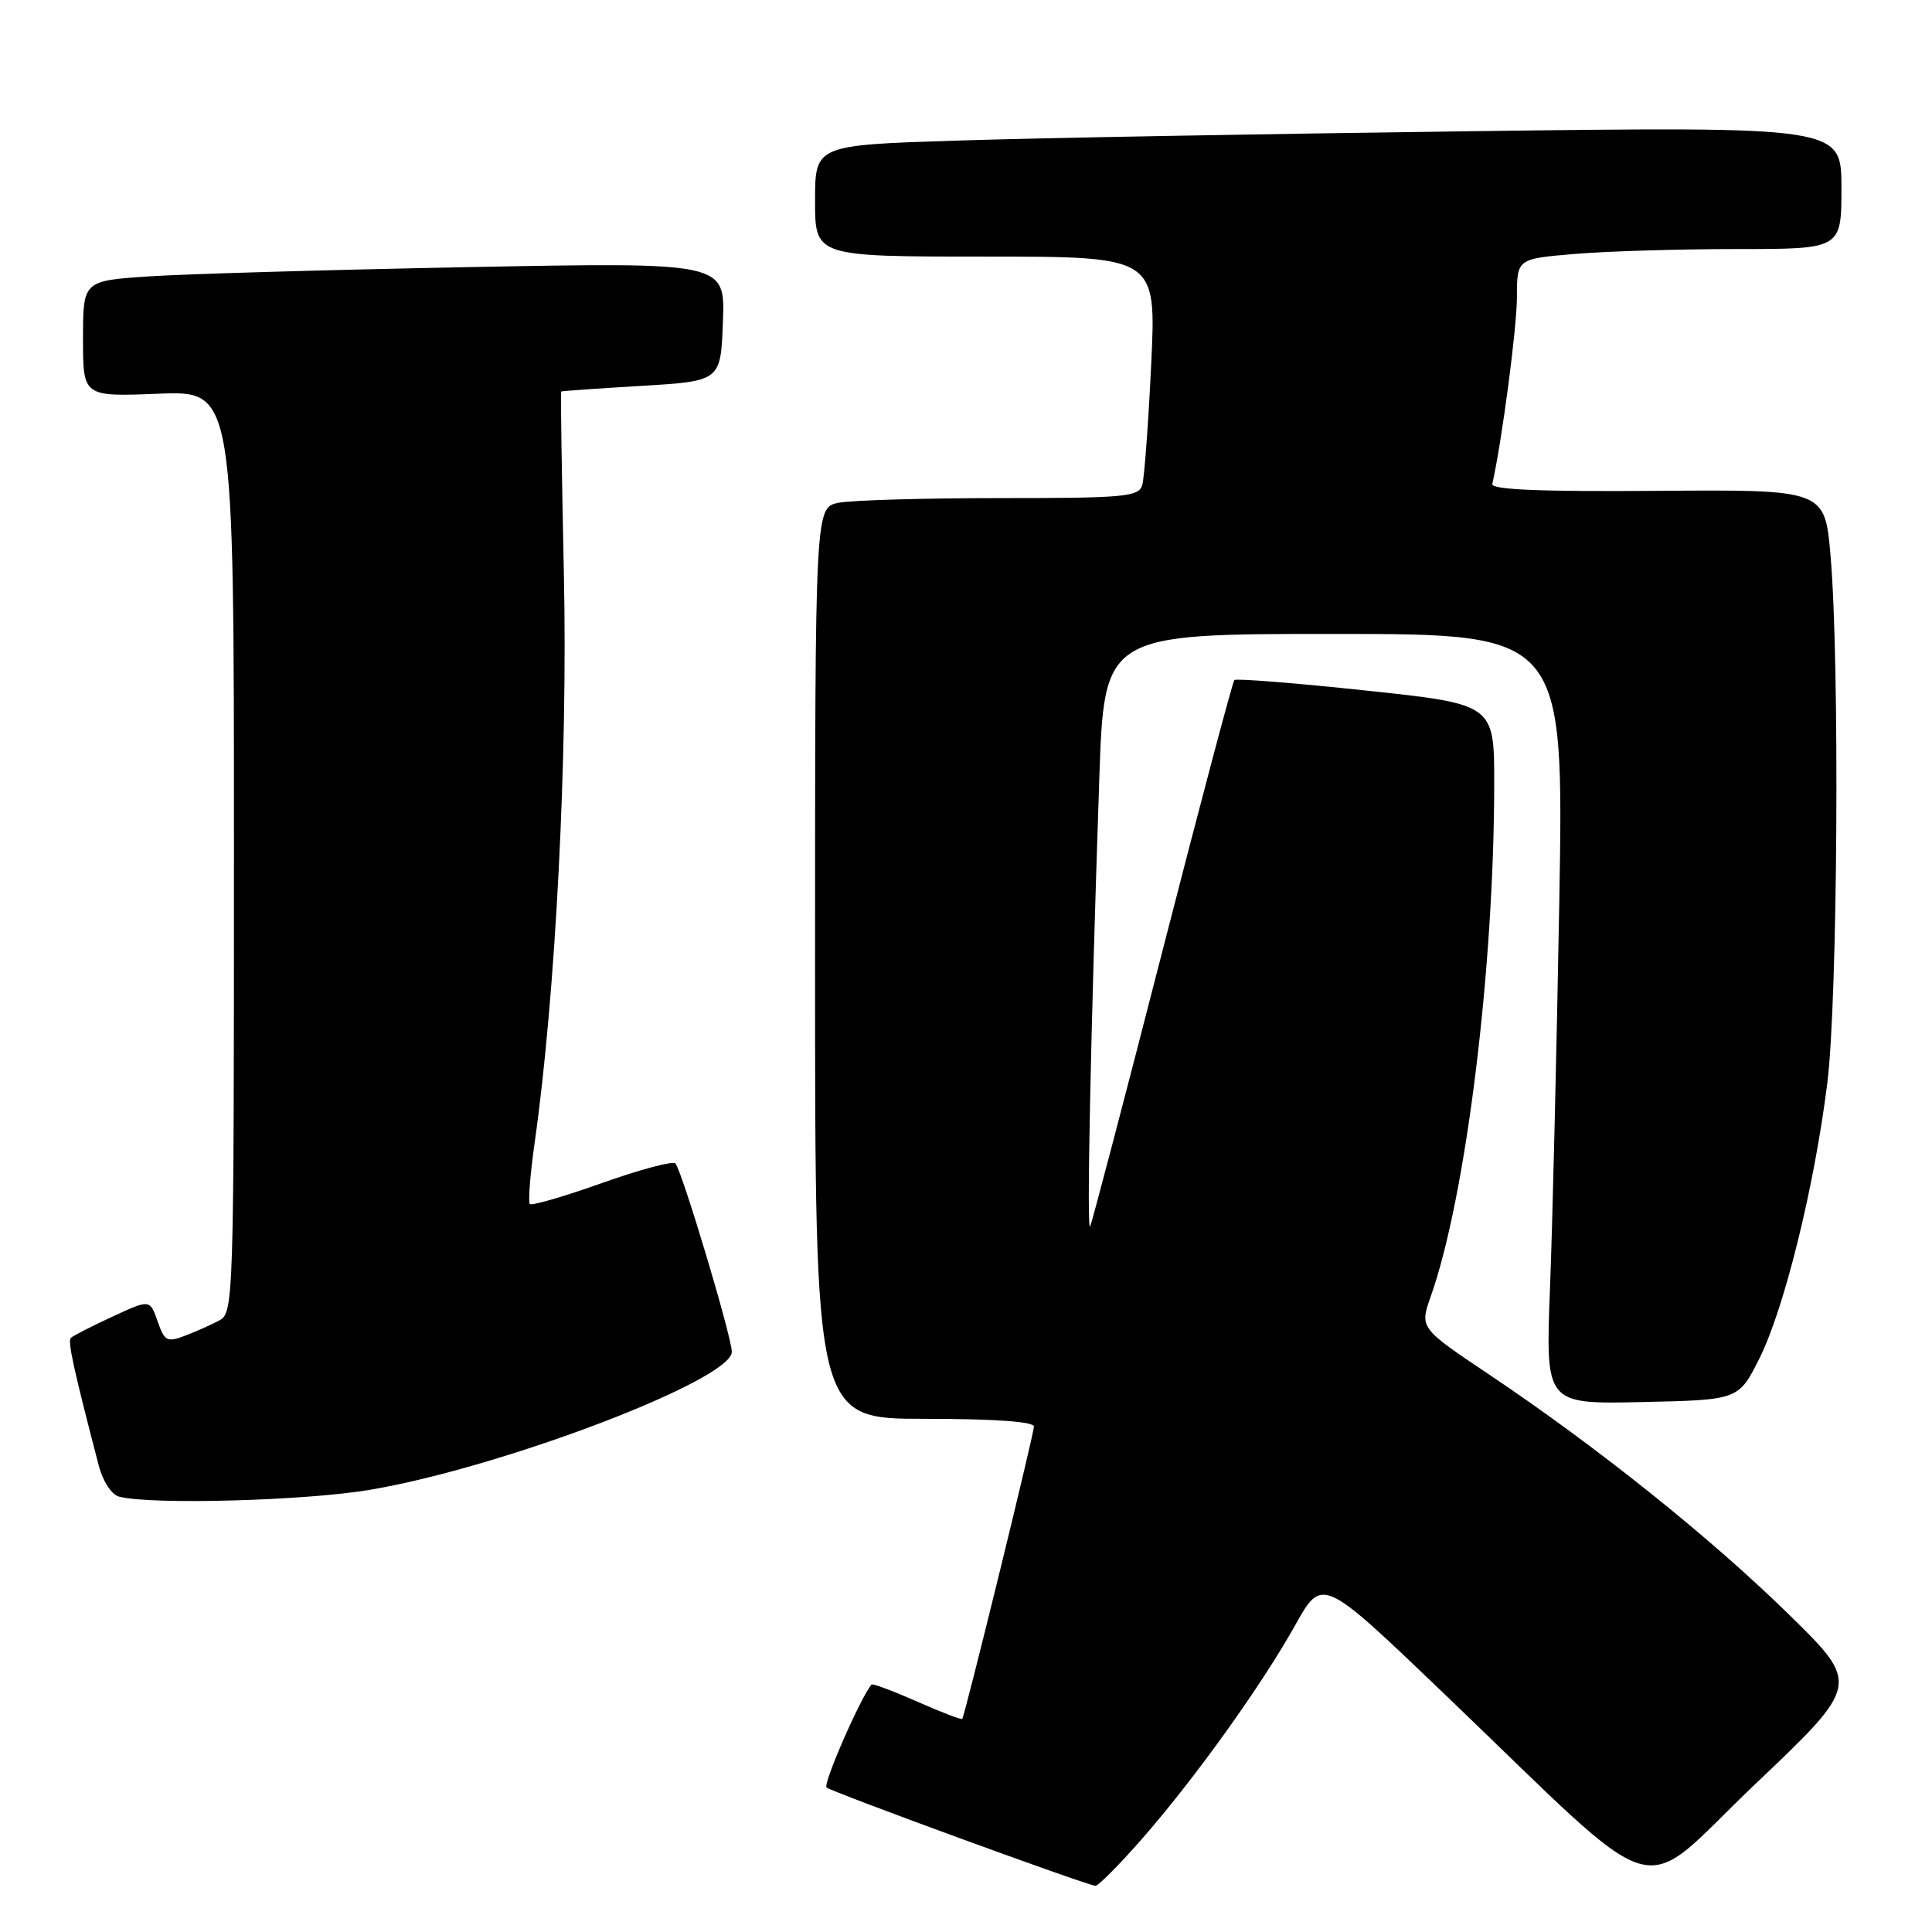 <?xml version="1.0" encoding="UTF-8" standalone="no"?>
<!DOCTYPE svg PUBLIC "-//W3C//DTD SVG 1.1//EN" "http://www.w3.org/Graphics/SVG/1.1/DTD/svg11.dtd" >
<svg xmlns="http://www.w3.org/2000/svg" xmlns:xlink="http://www.w3.org/1999/xlink" version="1.1" viewBox="0 0 256 256">
 <g >
 <path fill="currentColor"
d=" M 151.24 243.75 C 158.26 235.75 167.10 223.43 171.64 215.31 C 175.20 208.96 175.20 208.96 191.15 224.23 C 221.37 253.17 216.48 251.72 232.51 236.47 C 246.50 223.18 246.50 223.18 236.95 213.84 C 226.51 203.63 211.62 191.72 197.30 182.12 C 188.10 175.96 188.10 175.96 189.60 171.73 C 194.24 158.56 197.97 128.47 197.99 103.90 C 198.00 93.31 198.00 93.31 180.99 91.50 C 171.63 90.50 163.79 89.88 163.56 90.11 C 163.33 90.34 159.04 106.49 154.03 126.01 C 149.02 145.53 144.71 161.95 144.45 162.50 C 143.97 163.53 144.50 137.43 145.66 103.25 C 146.31 84.00 146.31 84.00 176.77 84.00 C 207.23 84.00 207.23 84.00 206.61 119.75 C 206.26 139.41 205.71 162.38 205.38 170.78 C 204.79 186.06 204.79 186.06 217.58 185.78 C 230.37 185.50 230.37 185.50 233.13 180.00 C 236.43 173.40 240.42 157.24 242.13 143.50 C 243.50 132.51 243.78 87.84 242.56 73.69 C 241.81 64.87 241.81 64.87 219.65 65.04 C 204.19 65.16 197.57 64.89 197.74 64.13 C 199.03 58.34 200.99 43.45 201.00 39.40 C 201.00 34.29 201.00 34.29 208.65 33.65 C 212.86 33.29 222.53 33.00 230.15 33.00 C 244.00 33.00 244.00 33.00 244.00 24.88 C 244.00 16.76 244.00 16.76 194.75 17.39 C 167.66 17.74 137.06 18.29 126.75 18.63 C 108.00 19.23 108.00 19.23 108.00 26.62 C 108.00 34.00 108.00 34.00 130.61 34.00 C 153.22 34.00 153.22 34.00 152.54 48.25 C 152.17 56.09 151.63 63.29 151.36 64.25 C 150.91 65.83 149.14 66.00 132.56 66.00 C 122.49 66.00 112.84 66.28 111.12 66.62 C 108.00 67.25 108.00 67.25 108.00 127.62 C 108.00 188.00 108.00 188.00 122.50 188.00 C 131.68 188.00 137.00 188.37 137.00 189.02 C 137.00 190.03 127.87 227.26 127.50 227.76 C 127.40 227.91 124.71 226.88 121.53 225.47 C 118.35 224.07 115.64 223.05 115.49 223.21 C 114.08 224.81 109.02 236.36 109.52 236.85 C 110.06 237.39 143.21 249.53 145.13 249.88 C 145.47 249.95 148.22 247.19 151.24 243.75 Z  M 49.07 197.40 C 66.71 194.40 97.04 182.82 96.97 179.11 C 96.93 177.03 90.32 154.99 89.49 154.16 C 89.14 153.81 84.76 154.98 79.76 156.76 C 74.76 158.54 70.46 159.79 70.21 159.54 C 69.96 159.29 70.25 155.58 70.86 151.30 C 73.62 131.81 75.24 100.30 74.72 76.25 C 74.44 62.91 74.27 51.94 74.35 51.88 C 74.43 51.81 79.22 51.47 85.00 51.13 C 95.50 50.50 95.50 50.50 95.79 42.63 C 96.09 34.75 96.09 34.75 62.29 35.39 C 43.71 35.75 24.56 36.30 19.75 36.62 C 11.00 37.21 11.00 37.21 11.00 44.89 C 11.00 52.57 11.00 52.57 21.00 52.17 C 31.00 51.77 31.00 51.77 31.00 112.85 C 31.00 172.20 30.95 173.96 29.07 174.96 C 28.00 175.53 25.96 176.45 24.51 176.99 C 22.14 177.90 21.80 177.72 20.88 175.07 C 19.86 172.16 19.86 172.16 14.88 174.47 C 12.13 175.74 9.67 177.00 9.39 177.28 C 8.94 177.72 9.74 181.35 13.08 194.18 C 13.62 196.27 14.79 198.06 15.77 198.31 C 20.00 199.42 40.47 198.86 49.07 197.40 Z "/>
</g>
</svg>